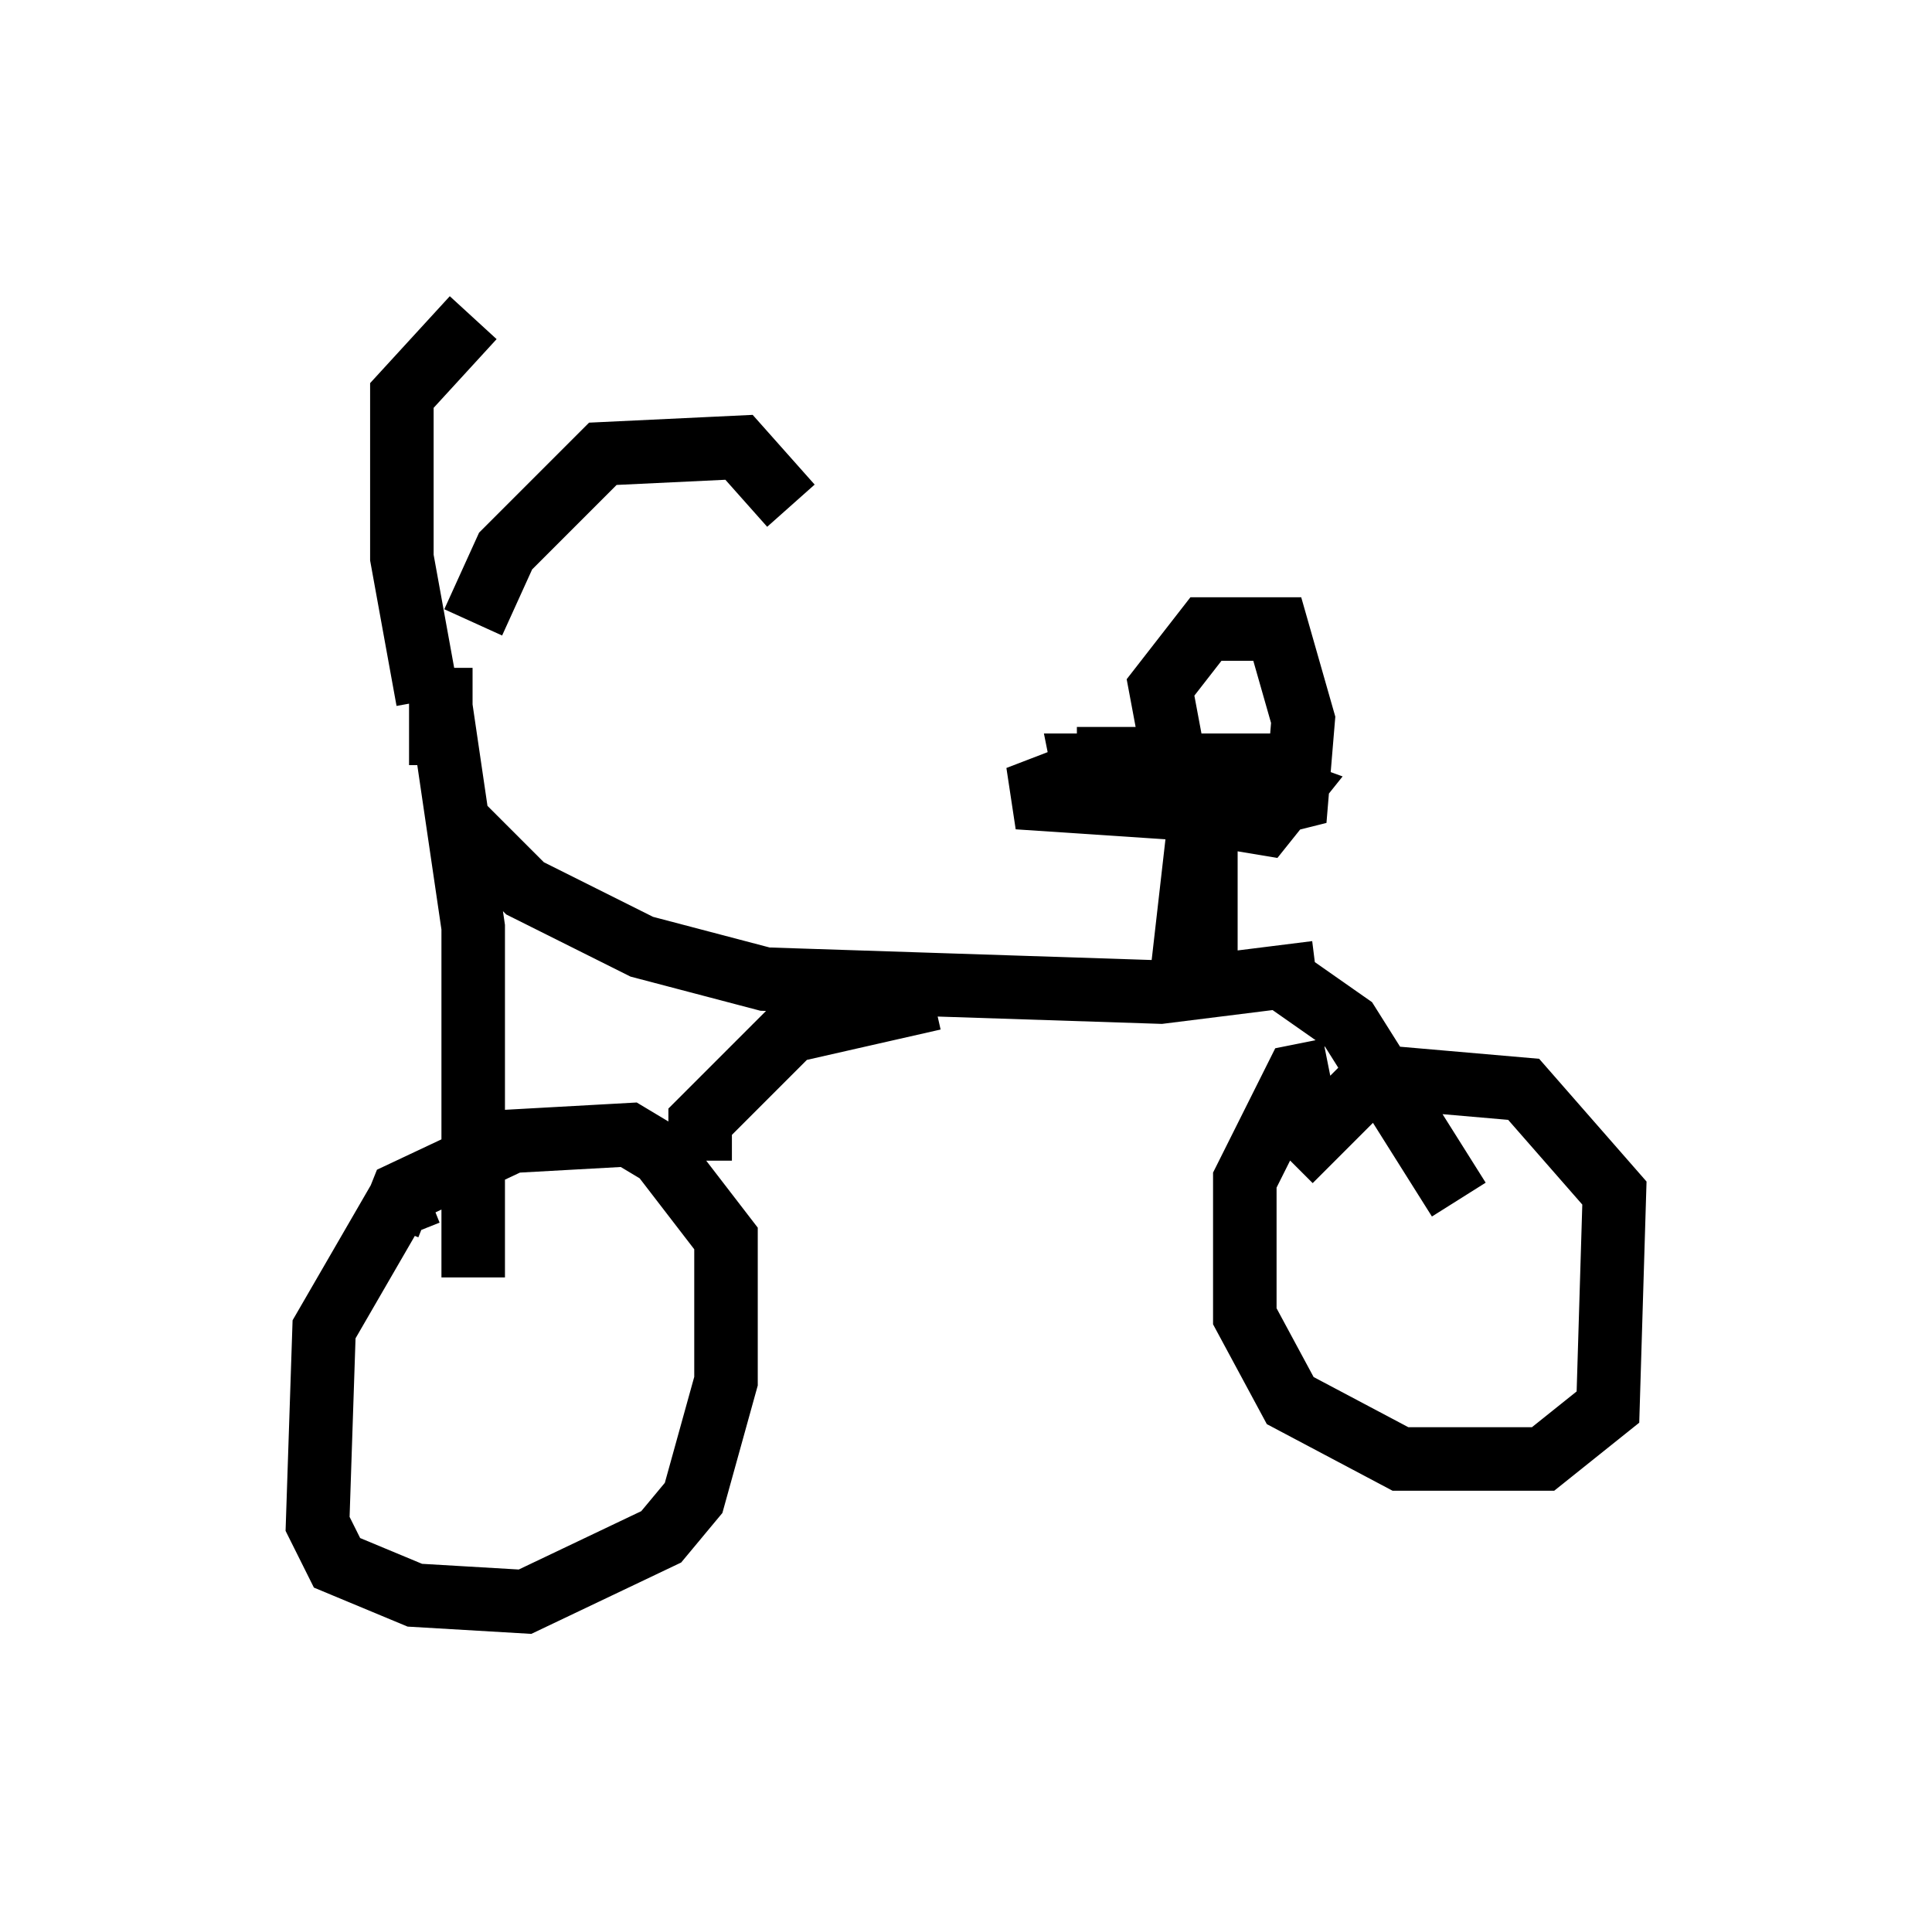 <?xml version="1.0" encoding="utf-8" ?>
<svg baseProfile="full" height="30.213" version="1.1" width="30.417" xmlns="http://www.w3.org/2000/svg" xmlns:ev="http://www.w3.org/2001/xml-events" xmlns:xlink="http://www.w3.org/1999/xlink"><defs /><rect fill="white" height="30.213" width="30.417" x="0" y="0" /><path d="M7.348, 11.023 m0.102, -1.225 l0.51, -1.123 1.531, -1.531 l2.144, -0.102 0.817, 0.919 m-5.717, 3.063 l-0.408, -2.246 0.0, -2.552 l1.123, -1.225 m-0.51, 5.513 l0.0, 1.531 m0.0, -0.919 l0.51, 3.471 0.0, 5.513 m-0.715, -1.327 l-0.51, 0.204 -1.123, 1.94 l-0.102, 3.063 0.306, 0.613 l1.225, 0.51 1.735, 0.102 l2.144, -1.021 0.51, -0.613 l0.51, -1.838 0.0, -2.246 l-1.021, -1.327 -0.51, -0.306 l-1.838, 0.102 -1.735, 0.817 l-0.204, 0.51 m1.123, -6.329 l1.021, 1.021 1.838, 0.919 l1.94, 0.51 6.227, 0.204 l2.45, -0.306 m-9.698, 2.96 l0.0, -0.613 1.429, -1.429 l2.246, -0.51 m5.513, -0.306 l1.021, 0.715 1.735, 2.756 m-2.042, -2.042 l-0.51, 0.102 -0.817, 1.633 l0.0, 2.144 0.715, 1.327 l1.735, 0.919 2.246, 0.0 l1.021, -0.817 0.102, -3.369 l-1.429, -1.633 -2.348, -0.204 l-1.327, 1.327 m-2.042, -2.858 l0.51, 0.0 0.204, -0.51 l0.0, -2.858 -0.408, 3.573 m0.0, -3.675 l-1.123, 0.0 0.0, 0.613 l2.45, 0.408 0.408, -0.51 l-1.123, -0.408 -2.144, 0.0 l0.102, 0.51 2.45, 0.0 l0.0, -0.51 -2.246, 0.0 l-1.327, 0.51 3.063, 0.204 l-0.51, -0.306 -0.306, -1.633 l0.715, -0.919 1.123, 0.0 l0.408, 1.429 -0.102, 1.225 l-1.225, 0.306 " fill="none" stroke="black" stroke-width="1" /></svg>